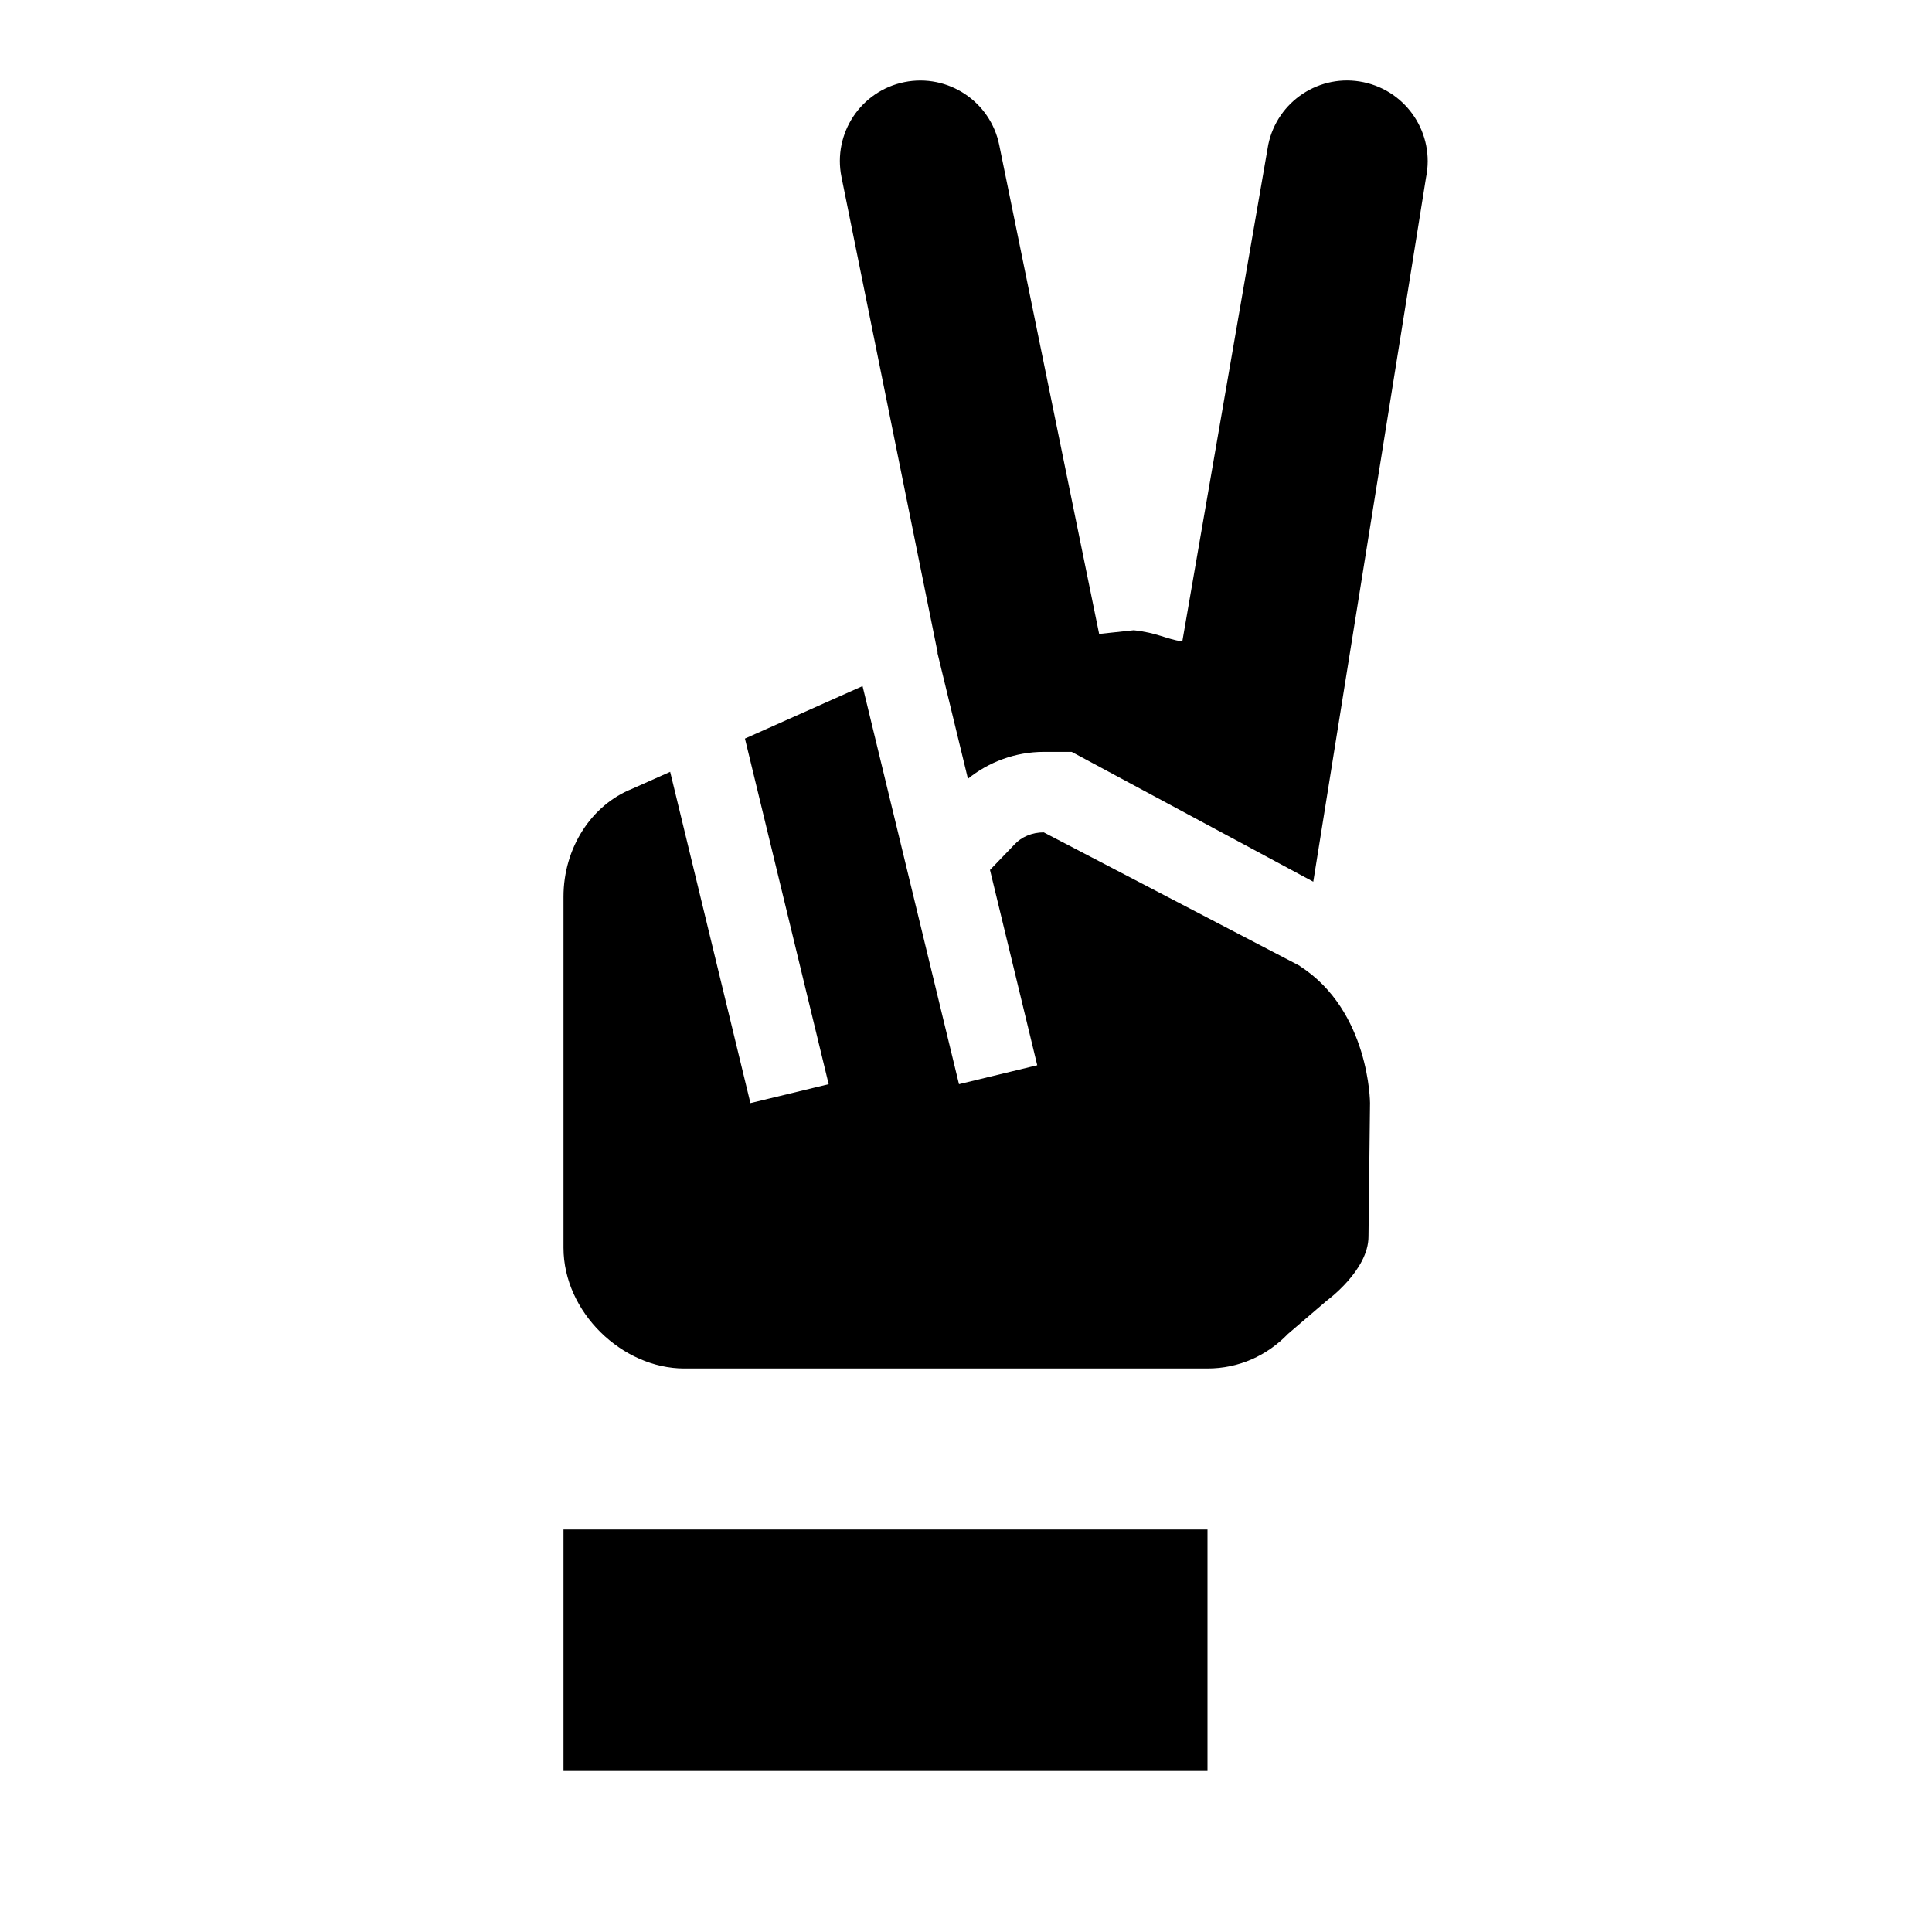 ﻿<svg xmlns="http://www.w3.org/2000/svg" xmlns:xlink="http://www.w3.org/1999/xlink" version="1.1" baseProfile="full" viewBox="0 0 24.00 24.00" enable-background="new 0 0 24.00 24.00" xml:space="preserve">
	<path fill="#000000" fill-opacity="1" stroke-width="1.333" stroke-linejoin="miter" d="M 7,19L 15,19L 15,22L 7,22L 7,19 Z M 16.146,12L 16.146,11.998L 12.966,10.34C 12.82,10.34 12.686,10.397 12.598,10.495L 12.298,10.807L 12.885,13.233L 11.913,13.468L 10.715,8.523L 9.254,9.175L 10.294,13.468L 9.322,13.703L 8.325,9.588L 7.85,9.8C 7.35,10 7,10.53 7,11.14L 7,15.5C 7,16.3 7.73,17 8.5,17L 15,17C 15.39,17 15.74,16.84 16,16.57L 16.482,16.157C 16.482,16.157 17,15.782 17,15.36L 17.019,13.701C 17.019,13.701 17.015,12.557 16.146,12 Z M 16.938,1.021C 16.397,0.908 15.868,1.255 15.755,1.796L 14.687,7.969C 14.474,7.935 14.378,7.861 14.084,7.829L 13.654,7.875L 12.413,1.802C 12.304,1.261 11.776,0.911 11.235,1.02C 10.694,1.129 10.344,1.657 10.453,2.198L 11.648,8.108L 11.645,8.11L 12.024,9.674C 12.281,9.466 12.614,9.34 12.967,9.34L 13.313,9.34L 16.314,10.953L 17.715,2.204C 17.826,1.663 17.479,1.134 16.938,1.021 Z "/>
</svg>
